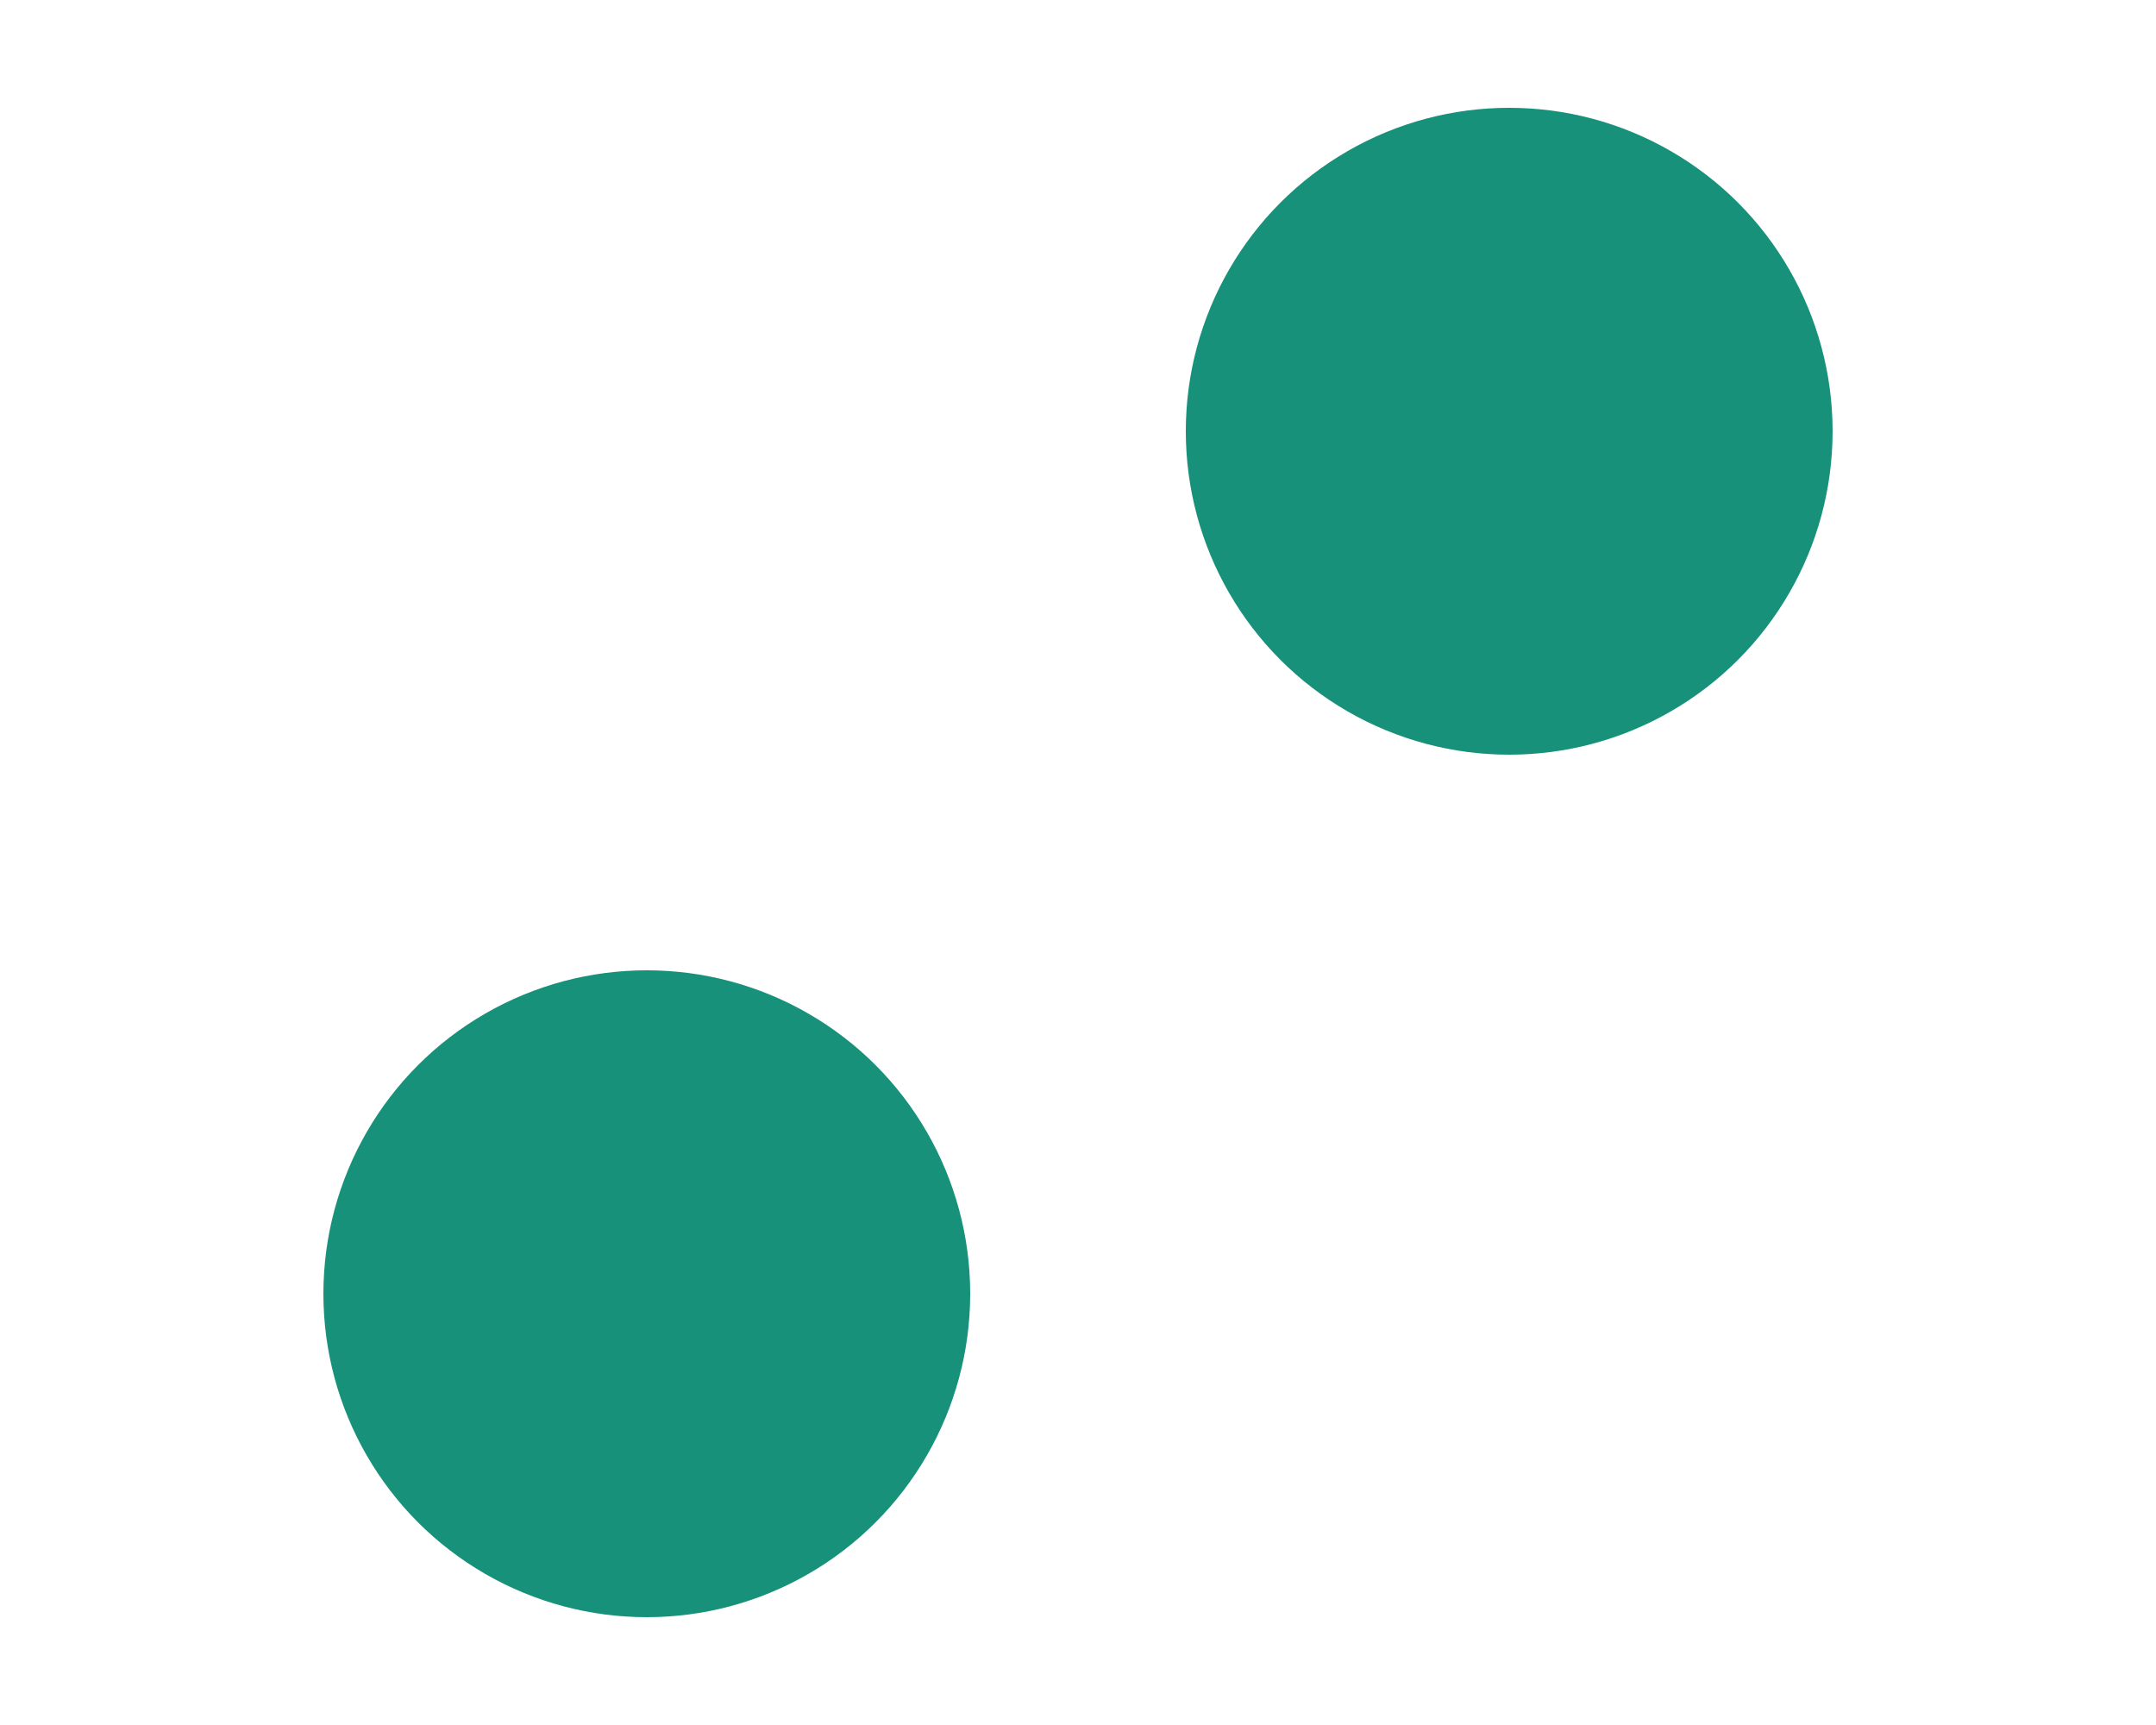 <?xml version="1.0" encoding="UTF-8" standalone="no"?>
<!-- Created with Inkscape (http://www.inkscape.org/) -->

<svg
   xmlns:dc="http://purl.org/dc/elements/1.1/"
   xmlns:cc="http://creativecommons.org/ns#"
   xmlns:rdf="http://www.w3.org/1999/02/22-rdf-syntax-ns#"
   xmlns:svg="http://www.w3.org/2000/svg"
   xmlns="http://www.w3.org/2000/svg"
   xmlns:sodipodi="http://sodipodi.sourceforge.net/DTD/sodipodi-0.dtd"
   xmlns:inkscape="http://www.inkscape.org/namespaces/inkscape"
   width="20"
   height="16"
   viewBox="0 0 20 16"
   id="svg2"
   version="1.1"
   inkscape:version="0.91 r13725"
   sodipodi:docname="h-two.svg">
  <defs
     id="defs4" />
  <sodipodi:namedview
     id="base"
     pagecolor="#ffffff"
     bordercolor="#666666"
     borderopacity="1.0"
     inkscape:pageopacity="0.0"
     inkscape:pageshadow="2"
     inkscape:zoom="6.8083335"
     inkscape:cx="-47.772336"
     inkscape:cy="26.18115"
     inkscape:document-units="px"
     inkscape:current-layer="layer1"
     showgrid="true"
     units="px"
     width="60px"
     inkscape:window-width="1280"
     inkscape:window-height="734"
     inkscape:window-x="0"
     inkscape:window-y="0"
     inkscape:window-maximized="1"
     showguides="false">
    <inkscape:grid
       type="xygrid"
       id="grid4136" />
    <sodipodi:guide
       position="10,65"
       orientation="0,1"
       id="guide4377" />
  </sodipodi:namedview>
  <g
     inkscape:label="Layer 1"
     inkscape:groupmode="layer"
     id="layer1"
     transform="translate(0,-1036.362)">
    <circle
       style="fill:#17917A;fill-opacity:1;stroke:none"
       id="path4138"
       cx="14"
       cy="1040.362"
       r="3" />
    <circle
       style="fill:#17917A;fill-opacity:1;stroke:none"
       id="path4201"
       cx="6"
       cy="1048.362"
       r="3" />
  </g>
</svg>
